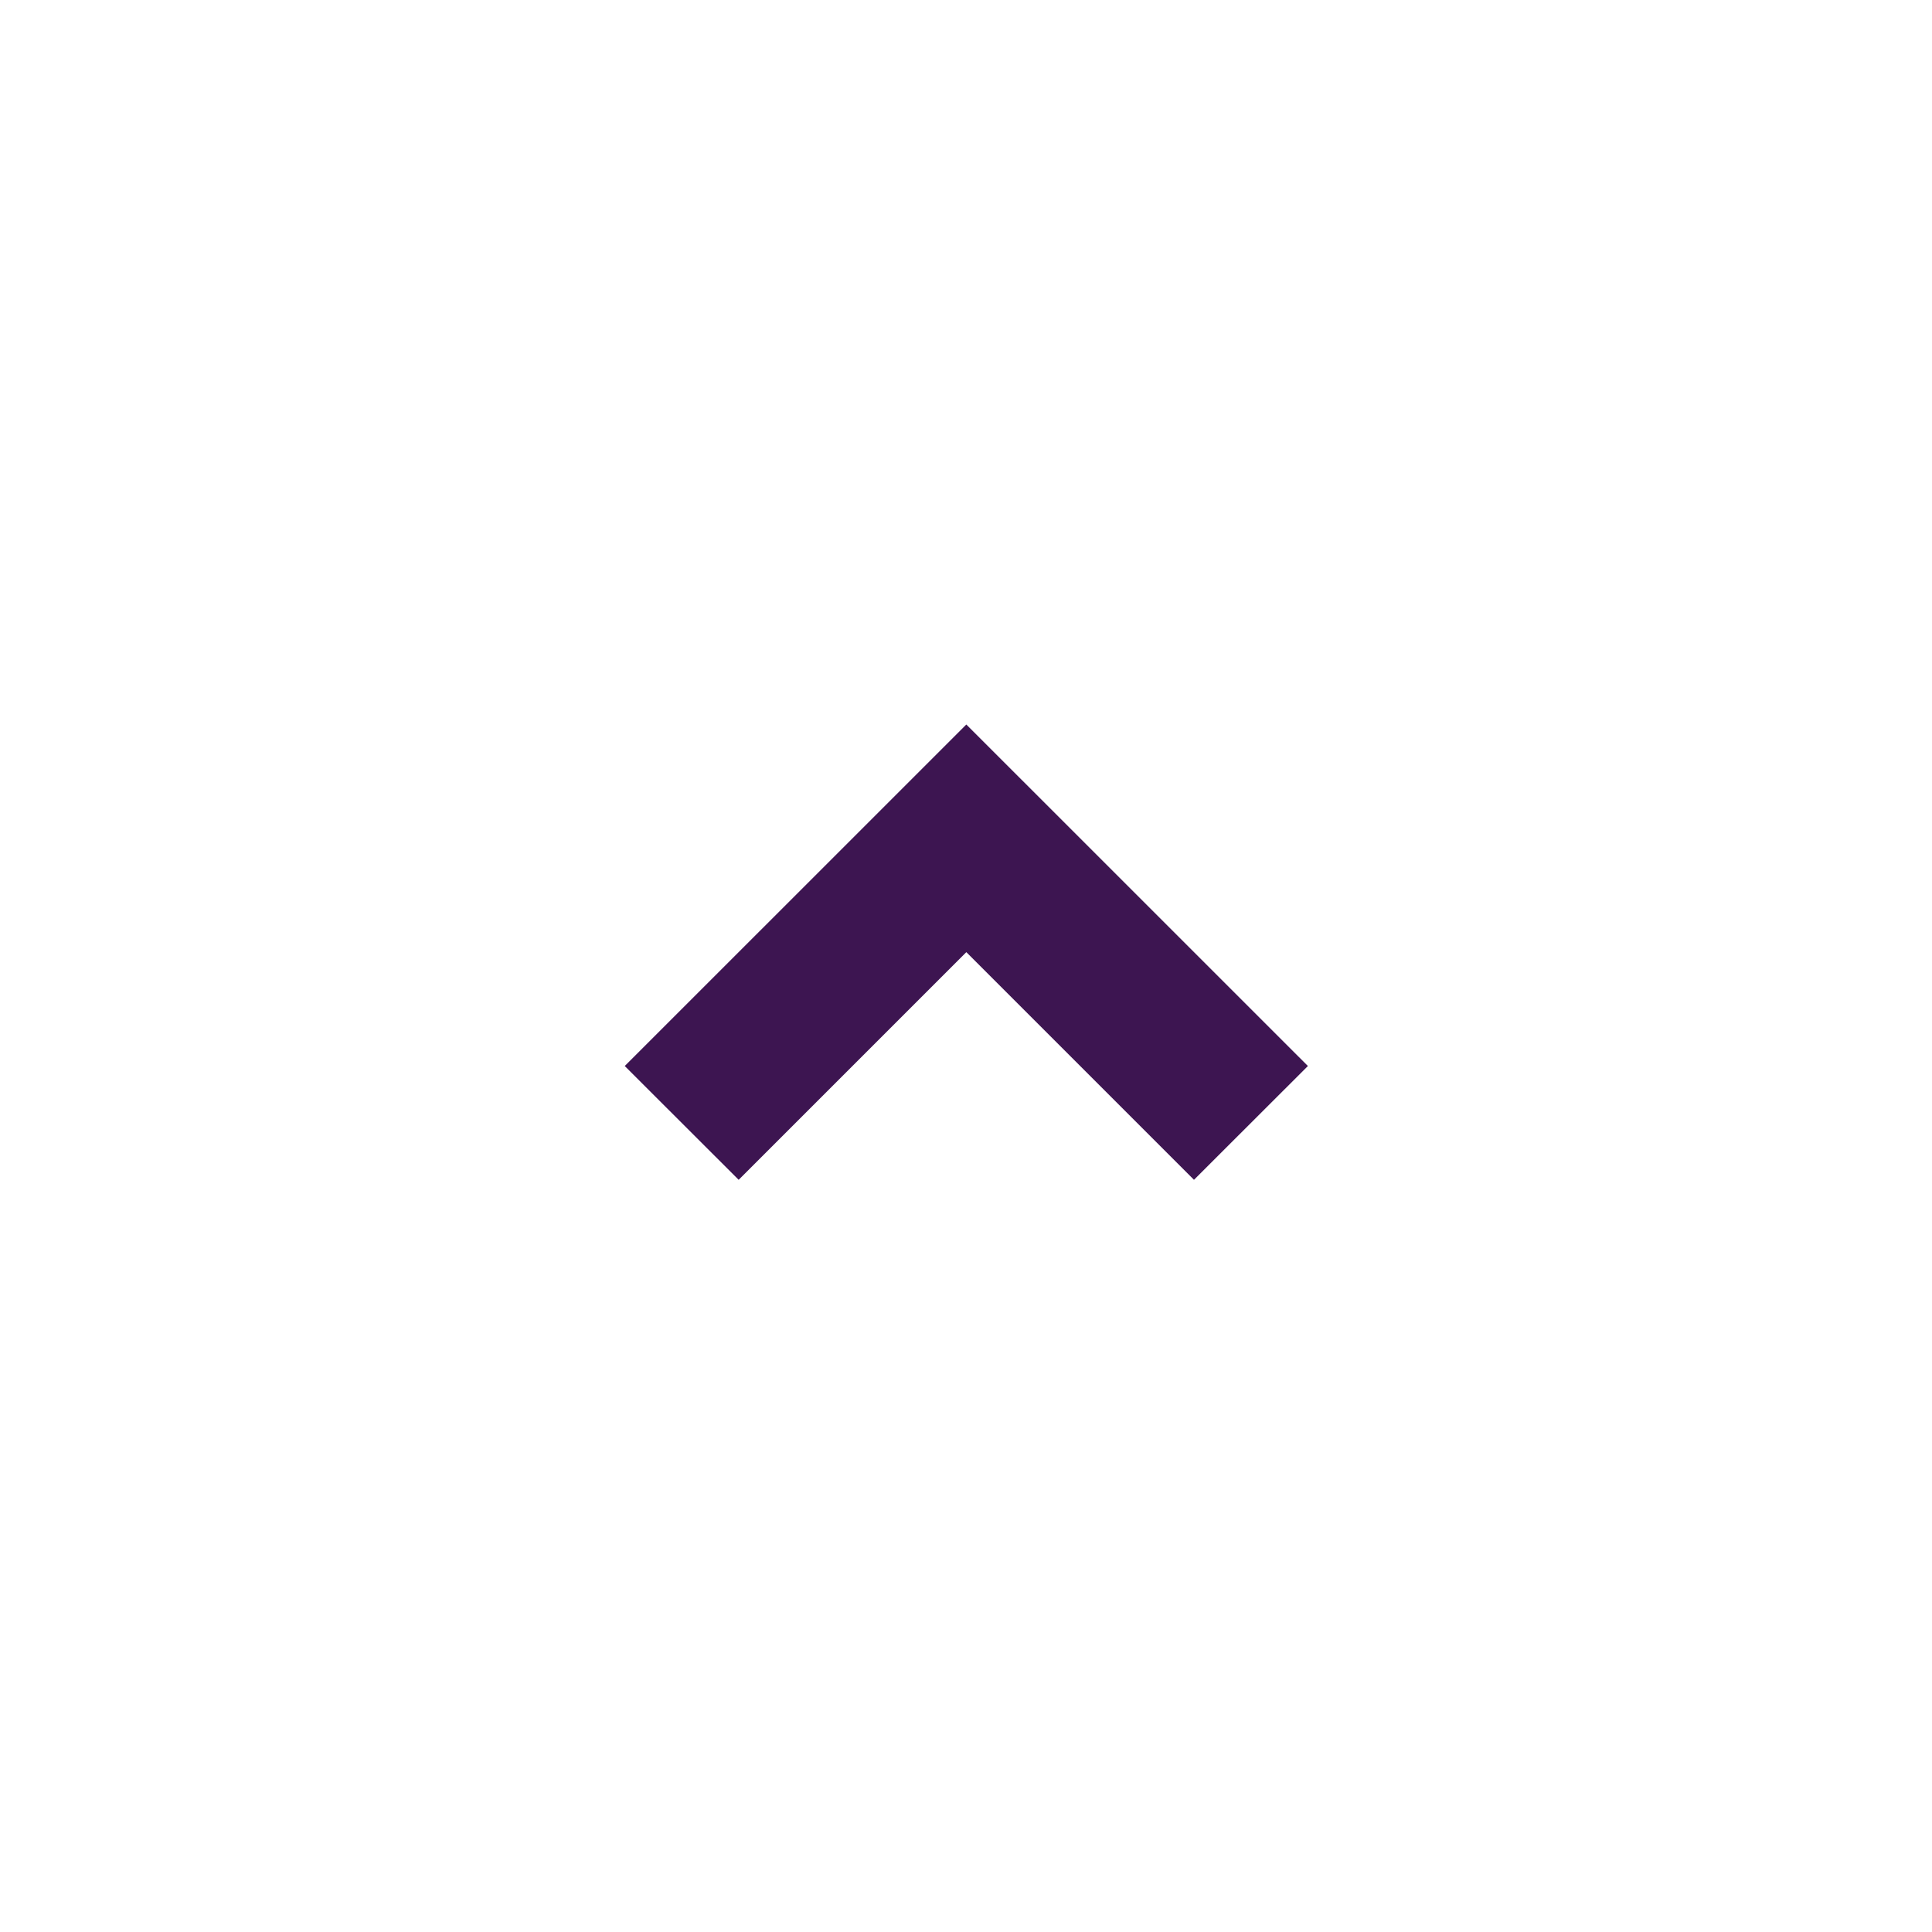 <svg width="30" height="30" viewBox="0 0 30 30" fill="none" xmlns="http://www.w3.org/2000/svg">
<path d="M15.005 11.25L20.309 16.553L18.54 18.32L15.005 14.785L11.47 18.32L9.701 16.553L15.005 11.25Z" fill="#3D1551"/>
</svg>
